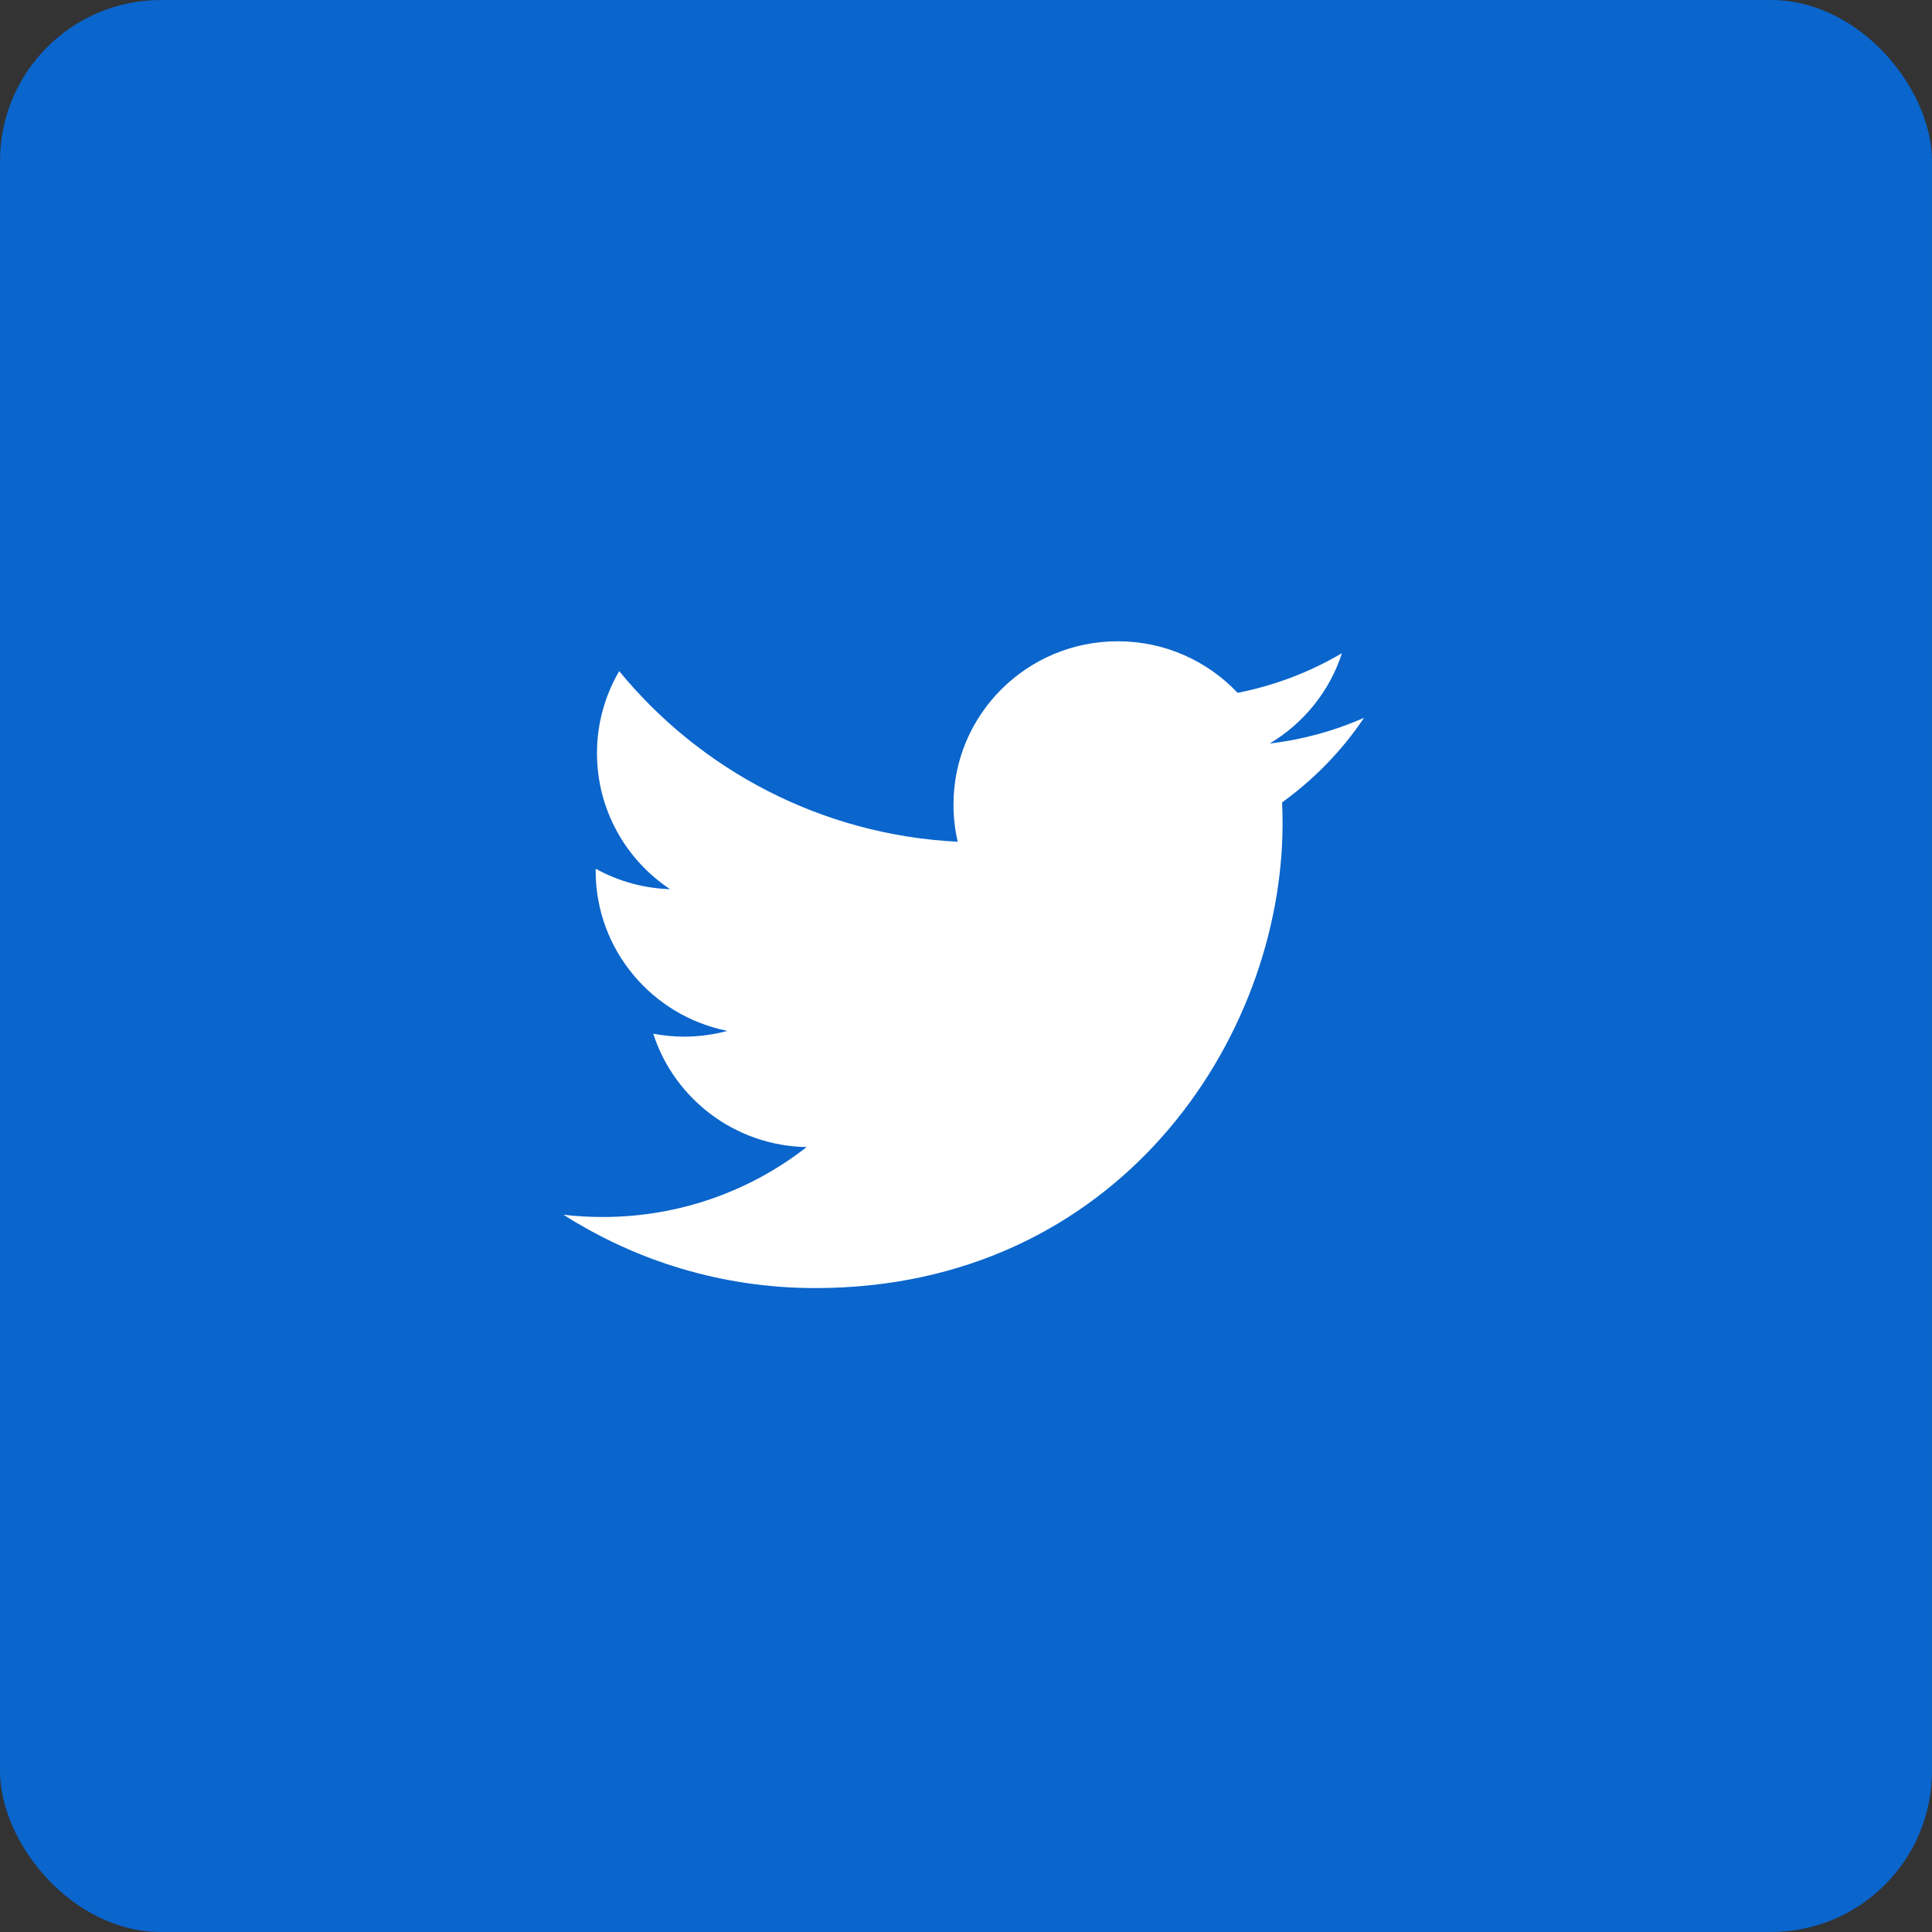 <svg width="48" height="48" viewBox="0 0 48 48" fill="none" xmlns="http://www.w3.org/2000/svg">
<rect x="0" y="0" width="48" height="48" fill="#333333" stroke="none"/>
<rect width="48" height="48" rx="4" fill="#0A65CC"/>
<path d="M20.255 32.002C27.76 32.002 31.865 25.82 31.865 20.459C31.865 20.284 31.861 20.109 31.853 19.935C32.652 19.36 33.341 18.649 33.889 17.834C33.157 18.157 32.371 18.375 31.545 18.473C32.388 17.97 33.034 17.176 33.34 16.229C32.539 16.701 31.662 17.034 30.748 17.213C30.004 16.425 28.944 15.932 27.77 15.932C25.517 15.932 23.689 17.748 23.689 19.988C23.689 20.306 23.725 20.616 23.795 20.913C20.404 20.744 17.397 19.129 15.384 16.674C15.021 17.294 14.831 17.997 14.832 18.713C14.832 20.121 15.552 21.364 16.647 22.091C15.999 22.071 15.366 21.897 14.799 21.583C14.799 21.6 14.799 21.617 14.799 21.635C14.799 23.6 16.205 25.24 18.072 25.612C17.722 25.707 17.36 25.755 16.996 25.755C16.734 25.755 16.478 25.729 16.23 25.682C16.749 27.294 18.255 28.467 20.041 28.499C18.645 29.588 16.885 30.236 14.973 30.236C14.648 30.236 14.323 30.218 14 30.18C15.806 31.331 17.95 32.002 20.255 32.002" fill="white"/>
</svg>
